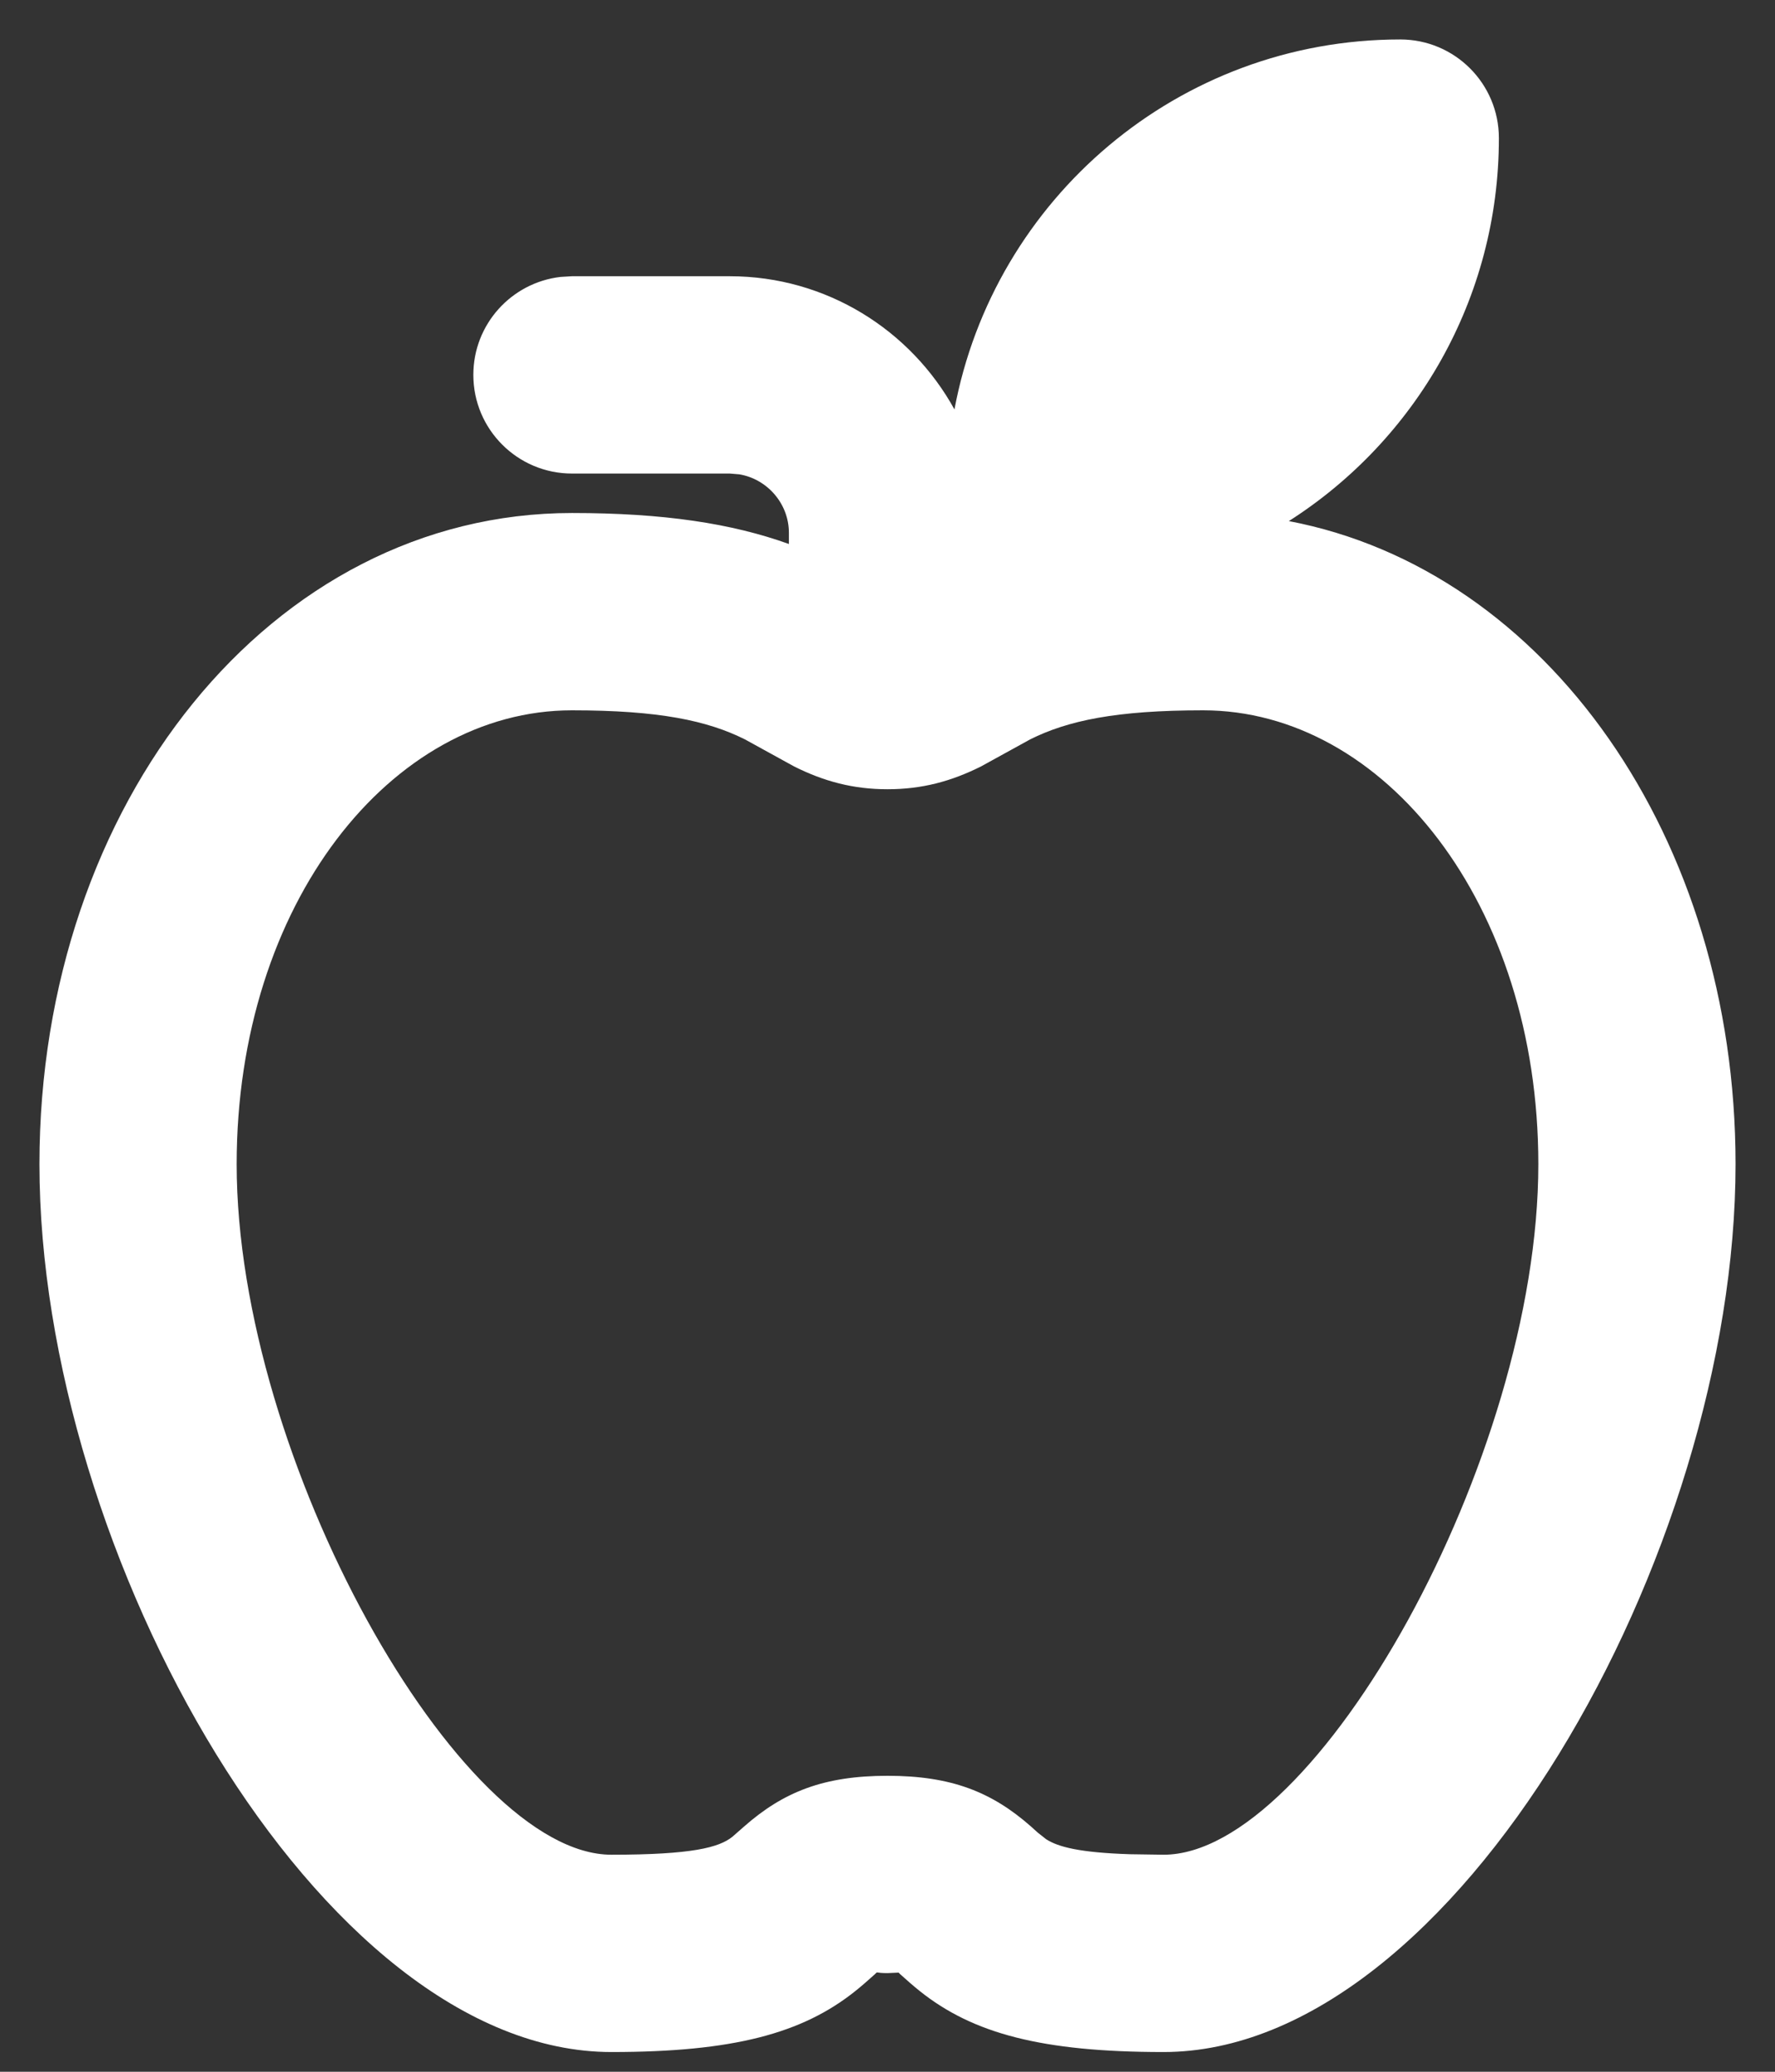 <svg width="18" height="21" viewBox="0 0 18 21" fill="none" xmlns="http://www.w3.org/2000/svg"><rect x="0" y="0" width="18" height="21" fill="#333333" stroke="none"/><path fill-rule="evenodd" clip-rule="evenodd" d="M9.679 4.15C10.078 2.016 11.951 0.4 14.2 0.4C14.753 0.4 15.2 0.848 15.2 1.4C15.2 3.032 14.351 4.465 13.07 5.282C15.684 5.78 17.6 8.497 17.6 11.8C17.6 15.746 14.757 20.8 11.8 20.8C10.568 20.8 9.866 20.613 9.326 20.181C9.261 20.129 9.201 20.076 9.133 20.015C9.125 20.008 9.12 20.003 9.117 19.999L9.117 19.999C9.115 19.997 9.114 19.995 9.112 19.995L9 20C8.94 20 8.914 19.996 8.902 19.994C8.894 19.993 8.891 19.993 8.889 19.995L8.868 20.015C8.8 20.076 8.74 20.129 8.675 20.181C8.135 20.613 7.433 20.8 6.2 20.8C3.244 20.8 0.4 15.746 0.4 11.8C0.4 8.141 2.753 5.2 5.8 5.2C6.731 5.2 7.421 5.306 8 5.514V5.4C8 5.105 7.78 4.855 7.497 4.808L7.4 4.8H5.8C5.248 4.8 4.8 4.352 4.8 3.8C4.8 3.287 5.186 2.865 5.684 2.807L5.8 2.8H7.4C8.38 2.8 9.236 3.346 9.679 4.15ZM8.053 7.769C8.355 7.92 8.651 8 9 8C9.35 8 9.646 7.92 9.948 7.769L10.448 7.494C10.827 7.305 11.316 7.2 12.2 7.2C14.033 7.2 15.6 9.159 15.6 11.8C15.6 14.788 13.344 18.8 11.8 18.8L11.46 18.795C10.953 18.779 10.731 18.722 10.609 18.643L10.525 18.577L10.454 18.513C10.056 18.163 9.646 18 9 18C8.354 18 7.945 18.163 7.547 18.513L7.426 18.619C7.29 18.727 7.018 18.8 6.2 18.8C4.657 18.8 2.4 14.788 2.4 11.8C2.4 9.159 3.968 7.2 5.8 7.2C6.685 7.2 7.174 7.305 7.553 7.494L8.053 7.769Z" fill="#ffffff" data-testid="APPLE_PATH_TESTID"></path></svg>